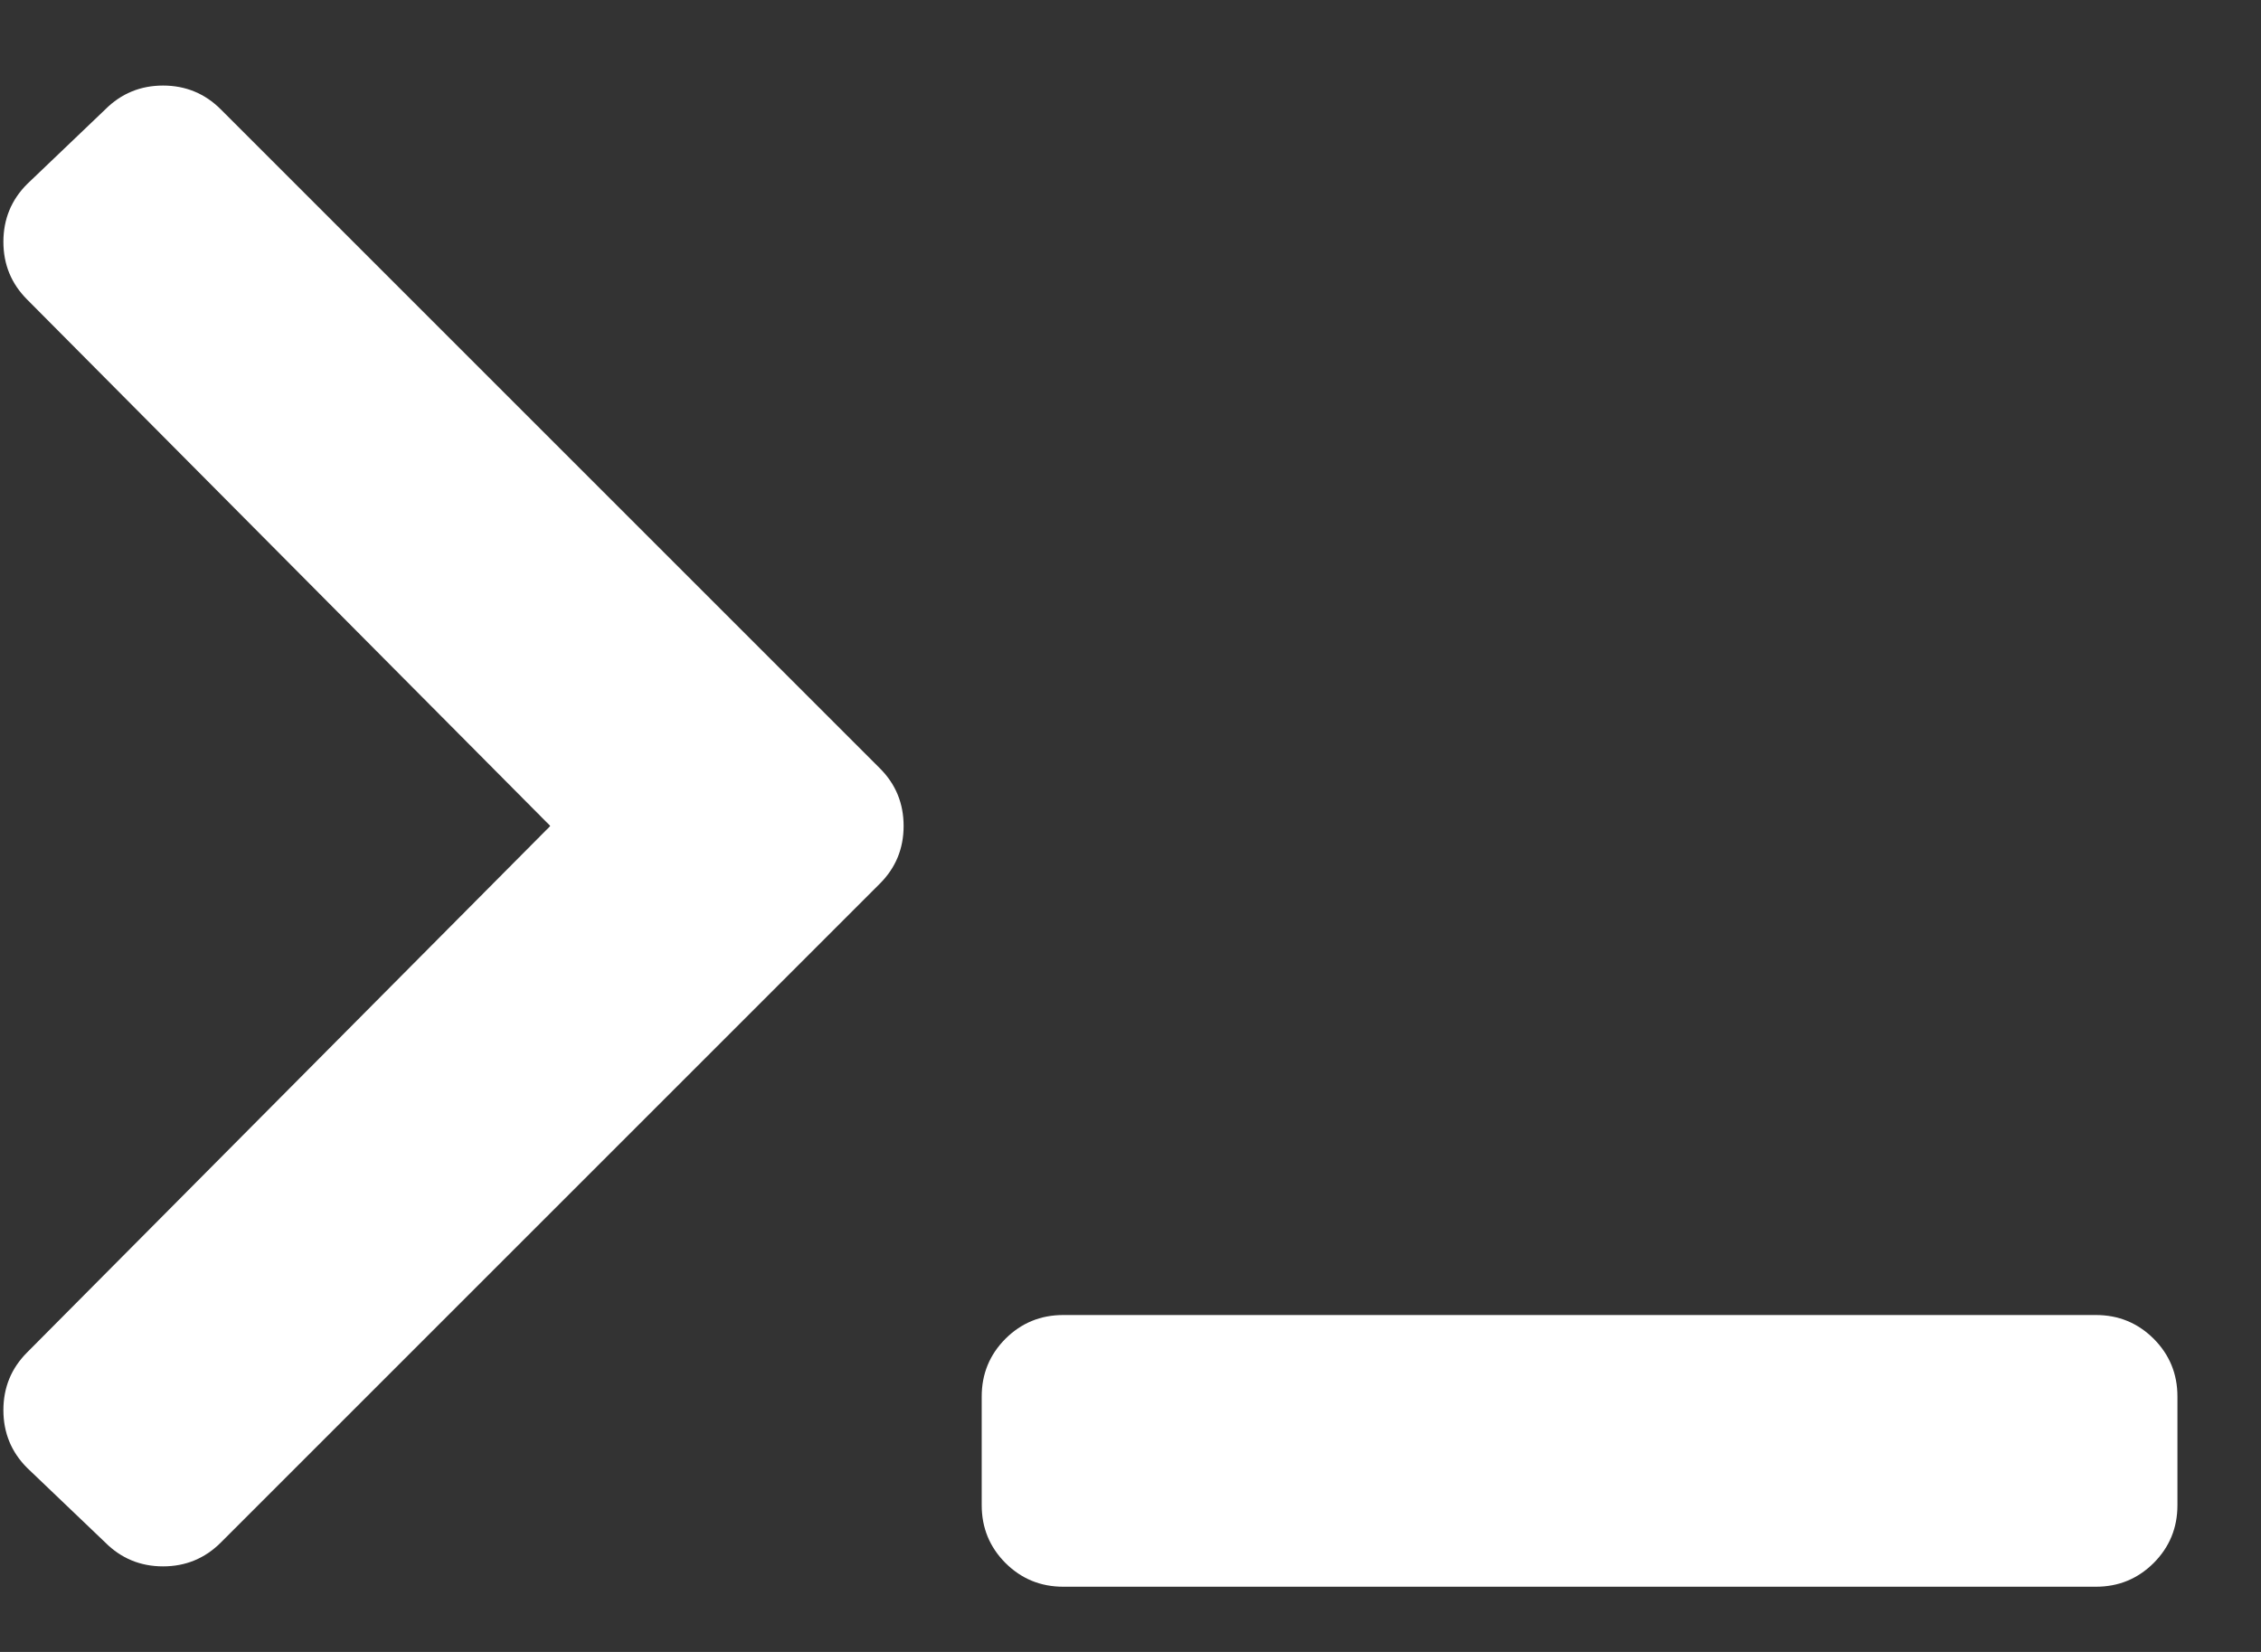 <svg width="26" height="19" viewBox="0 0 26 19" fill="none" xmlns="http://www.w3.org/2000/svg">
<rect x="0" y="0" width="26" height="19" fill="#333333" stroke="none"/>
<path d="M10.117 10.164L2.539 17.742C2.357 17.924 2.135 18.016 1.875 18.016C1.615 18.016 1.393 17.924 1.211 17.742L0.312 16.883C0.13 16.701 0.039 16.479 0.039 16.219C0.039 15.958 0.13 15.737 0.312 15.555L6.328 9.5L0.312 3.445C0.13 3.263 0.039 3.042 0.039 2.781C0.039 2.521 0.13 2.299 0.312 2.117L1.211 1.258C1.393 1.076 1.615 0.984 1.875 0.984C2.135 0.984 2.357 1.076 2.539 1.258L10.117 8.836C10.3 9.018 10.391 9.24 10.391 9.5C10.391 9.76 10.3 9.982 10.117 10.164ZM25.039 17.312C25.039 17.573 24.948 17.794 24.766 17.977C24.583 18.159 24.362 18.25 24.102 18.25H12.227C11.966 18.25 11.745 18.159 11.562 17.977C11.38 17.794 11.289 17.573 11.289 17.312V16.062C11.289 15.802 11.38 15.581 11.562 15.398C11.745 15.216 11.966 15.125 12.227 15.125H24.102C24.362 15.125 24.583 15.216 24.766 15.398C24.948 15.581 25.039 15.802 25.039 16.062V17.312Z" fill="white"/>
</svg>

